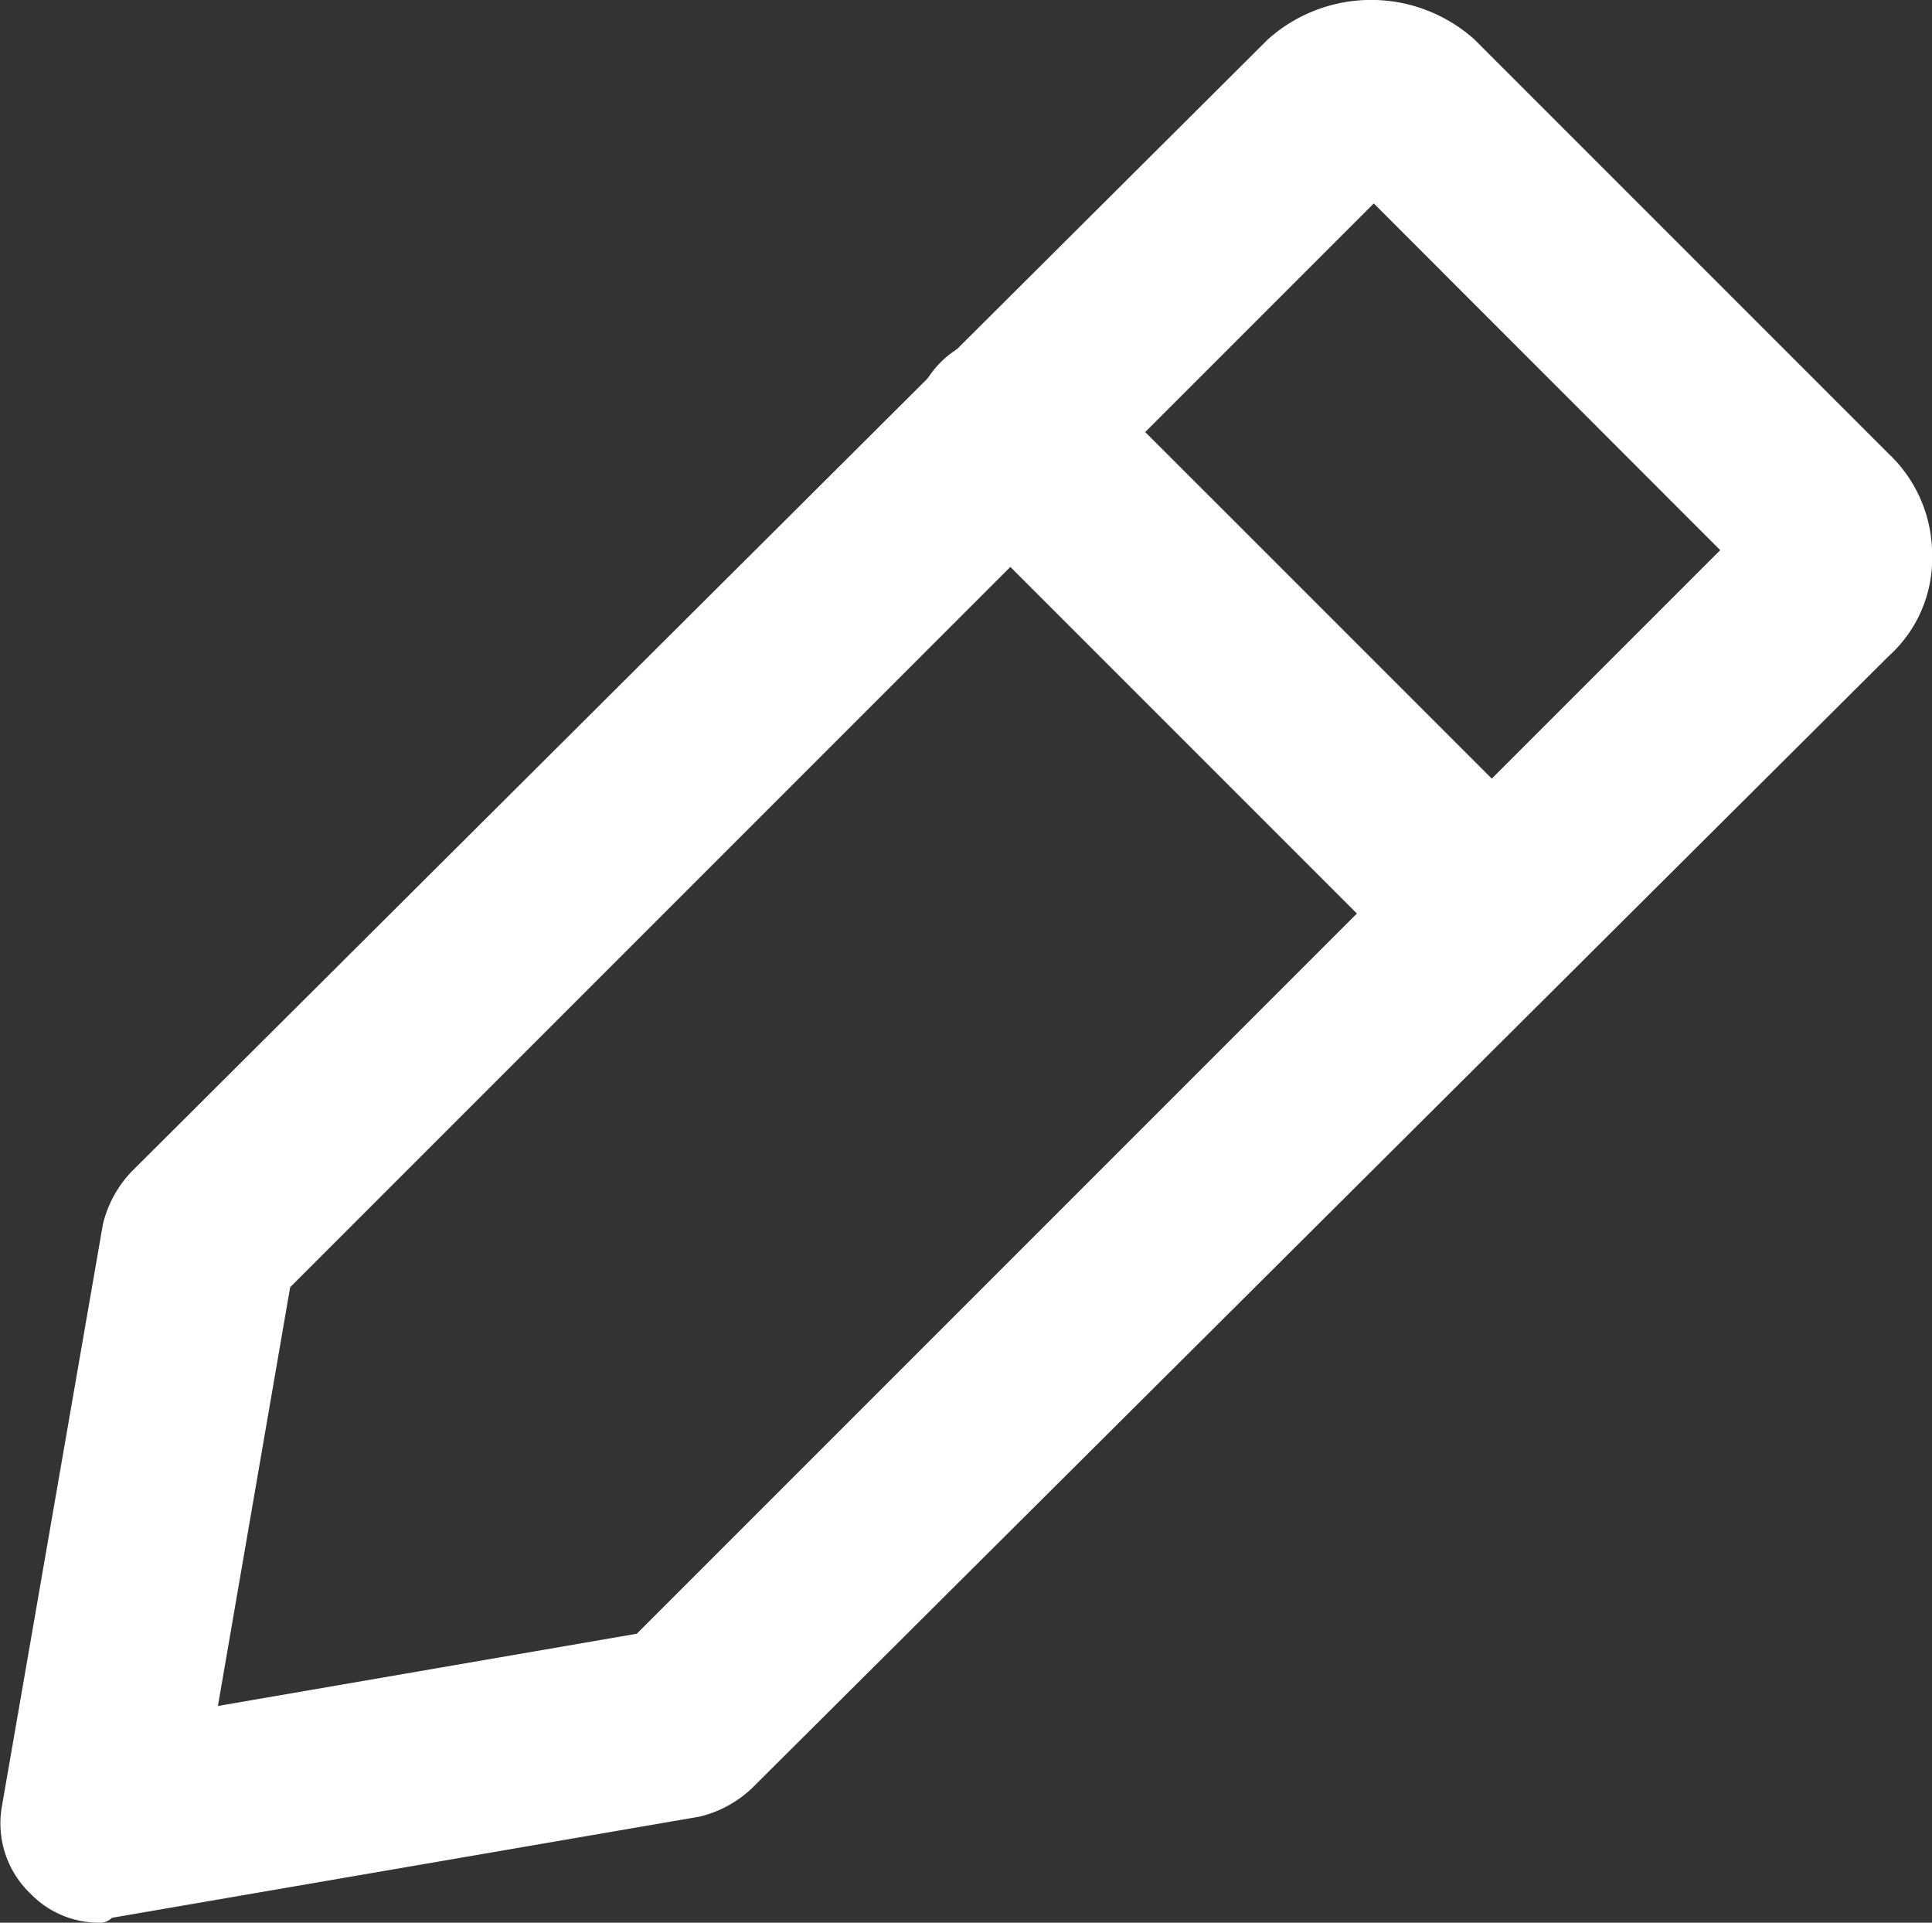 <svg xmlns="http://www.w3.org/2000/svg" viewBox="1065 759 17.333 17.247"><rect x="1065" y="759" width="17.333" height="17.247" fill="#333333" stroke="none"/><defs><style>.a{fill:#fff;}</style></defs><g transform="translate(1065.025 758.925)"><path class="a" d="M.85,17.322a.853.853,0,0,1-.6-.259.871.871,0,0,1-.259-.778l.907-5.227a1.03,1.03,0,0,1,.259-.475L11.347.431a1.388,1.388,0,0,1,1.858,0L16.92,4.146a1.243,1.243,0,0,1,.389.907,1.177,1.177,0,0,1-.389.907L6.725,16.112a1.03,1.03,0,0,1-.475.259l-5.27.907A.159.159,0,0,1,.85,17.322Zm1.728-5.7L1.93,15.378l3.758-.648.13-.13,9.59-9.59L12.3,1.9Z" transform="translate(0 0)"/><path class="a" d="M24.084,13.048a.853.853,0,0,1-.6-.259l-4.32-4.32a.855.855,0,0,1,1.21-1.21l4.32,4.32a.835.835,0,0,1,0,1.21A.784.784,0,0,1,24.084,13.048Z" transform="translate(-10.75 -3.934)"/></g></svg>